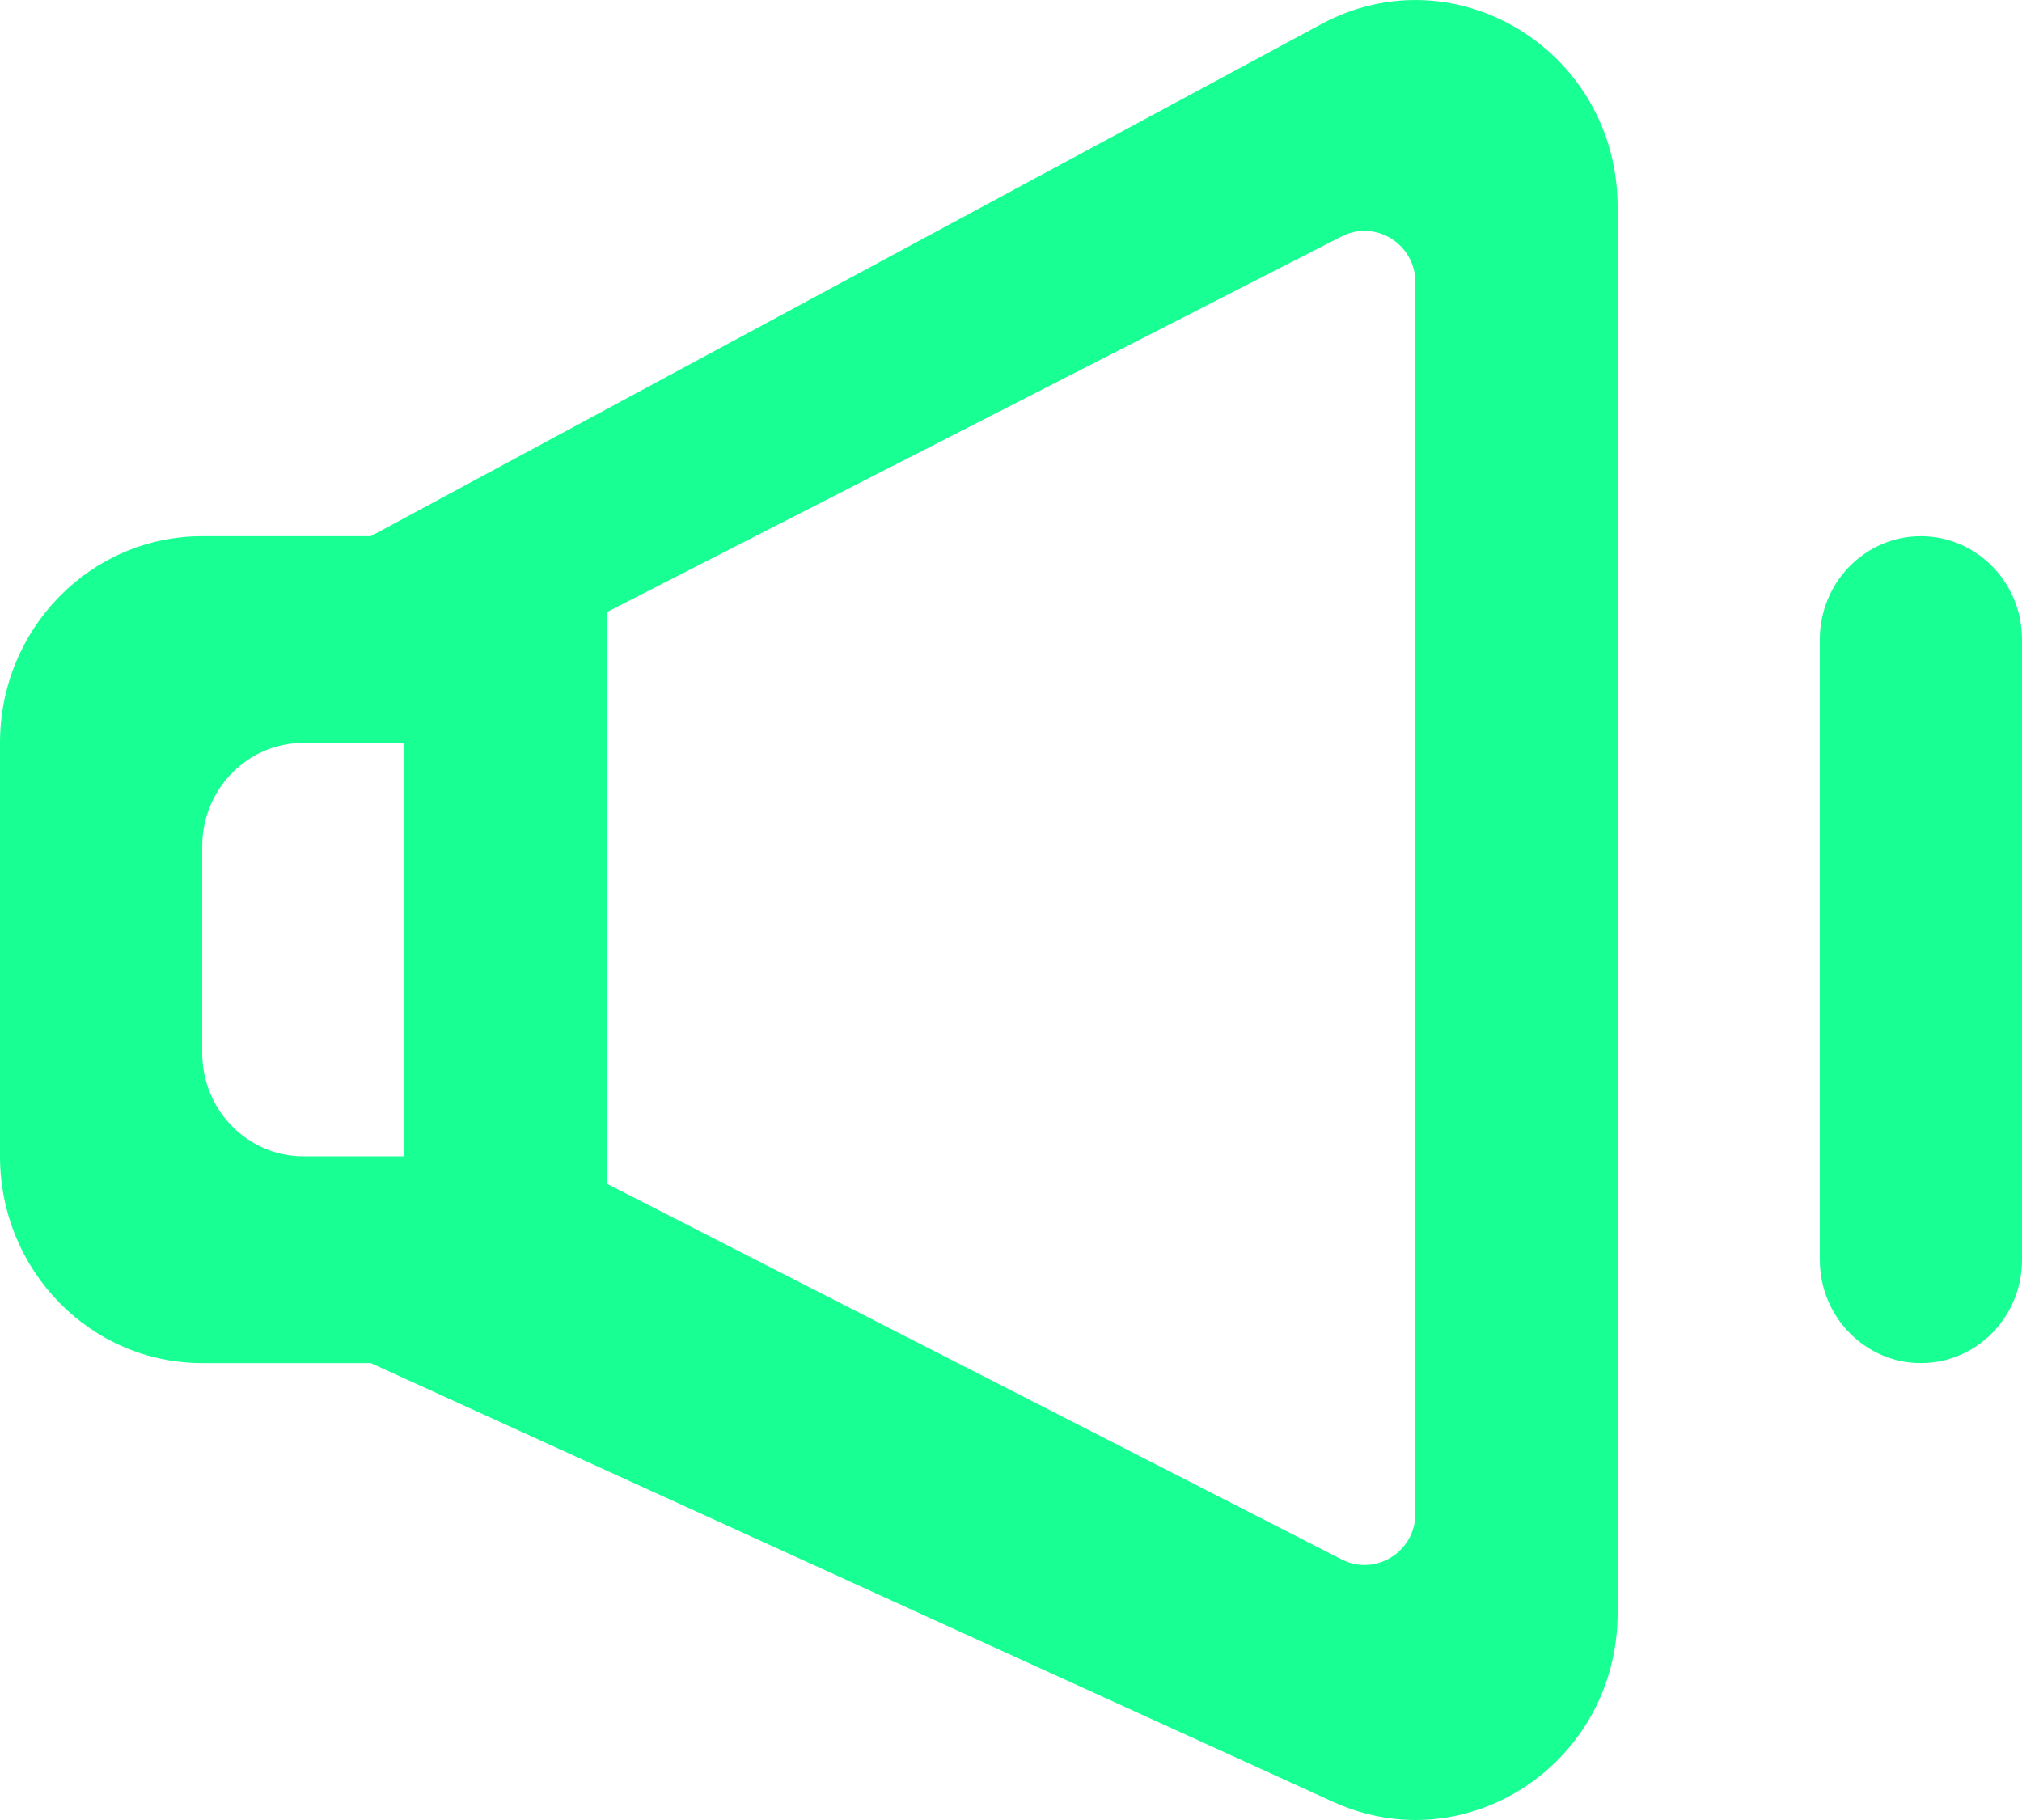 <?xml version="1.0" encoding="UTF-8" standalone="no"?>
<svg width="20px" height="18px" viewBox="0 0 20 18" version="1.1" xmlns="http://www.w3.org/2000/svg" xmlns:xlink="http://www.w3.org/1999/xlink">
    <!-- Generator: Sketch 3.8.1 (29687) - http://www.bohemiancoding.com/sketch -->
    <title>volume_low [#929]</title>
    <desc>Created with Sketch.</desc>
    <defs></defs>
    <g id="Page-1" stroke="none" stroke-width="1" fill="none" fill-rule="evenodd">
        <g id="Dribbble-Dark-Preview" transform="translate(-100, -4080)" fill="#18FF94">
            <g id="icons" transform="translate(56, 160)">
                <path d="M63,3925.303 L63,3925.303 C63.552,3925.303 64,3925.761 64,3926.325 L64,3932.459 C64,3933.023 63.552,3933.481 63,3933.481 C62.448,3933.481 62,3933.023 62,3932.459 L62,3926.325 C62,3925.761 62.448,3925.303 63,3925.303 L63,3925.303 Z M48,3931.436 L47,3931.436 C46.448,3931.436 46,3930.978 46,3930.414 L46,3928.37 C46,3927.805 46.448,3927.347 47,3927.347 L48,3927.347 L48,3931.436 Z M50,3926.055 C52.667,3924.692 54.768,3923.618 57.271,3922.338 C57.604,3922.169 58,3922.413 58,3922.793 L58,3934.968 C58,3935.349 57.604,3935.593 57.271,3935.423 C54.769,3934.143 52.667,3933.069 50,3931.706 L50,3926.055 Z M44,3927.347 L44,3931.436 C44,3932.566 44.895,3933.481 46,3933.481 L47.667,3933.481 L57.185,3937.82 C58.508,3938.424 60,3937.434 60,3935.953 L60,3922.047 C60,3920.508 58.399,3919.521 57.068,3920.239 L47.667,3925.303 L46,3925.303 C44.895,3925.303 44,3926.218 44,3927.347 L44,3927.347 Z" id="volume_low-[#929]"></path>
            </g>
        </g>
    </g>
</svg>